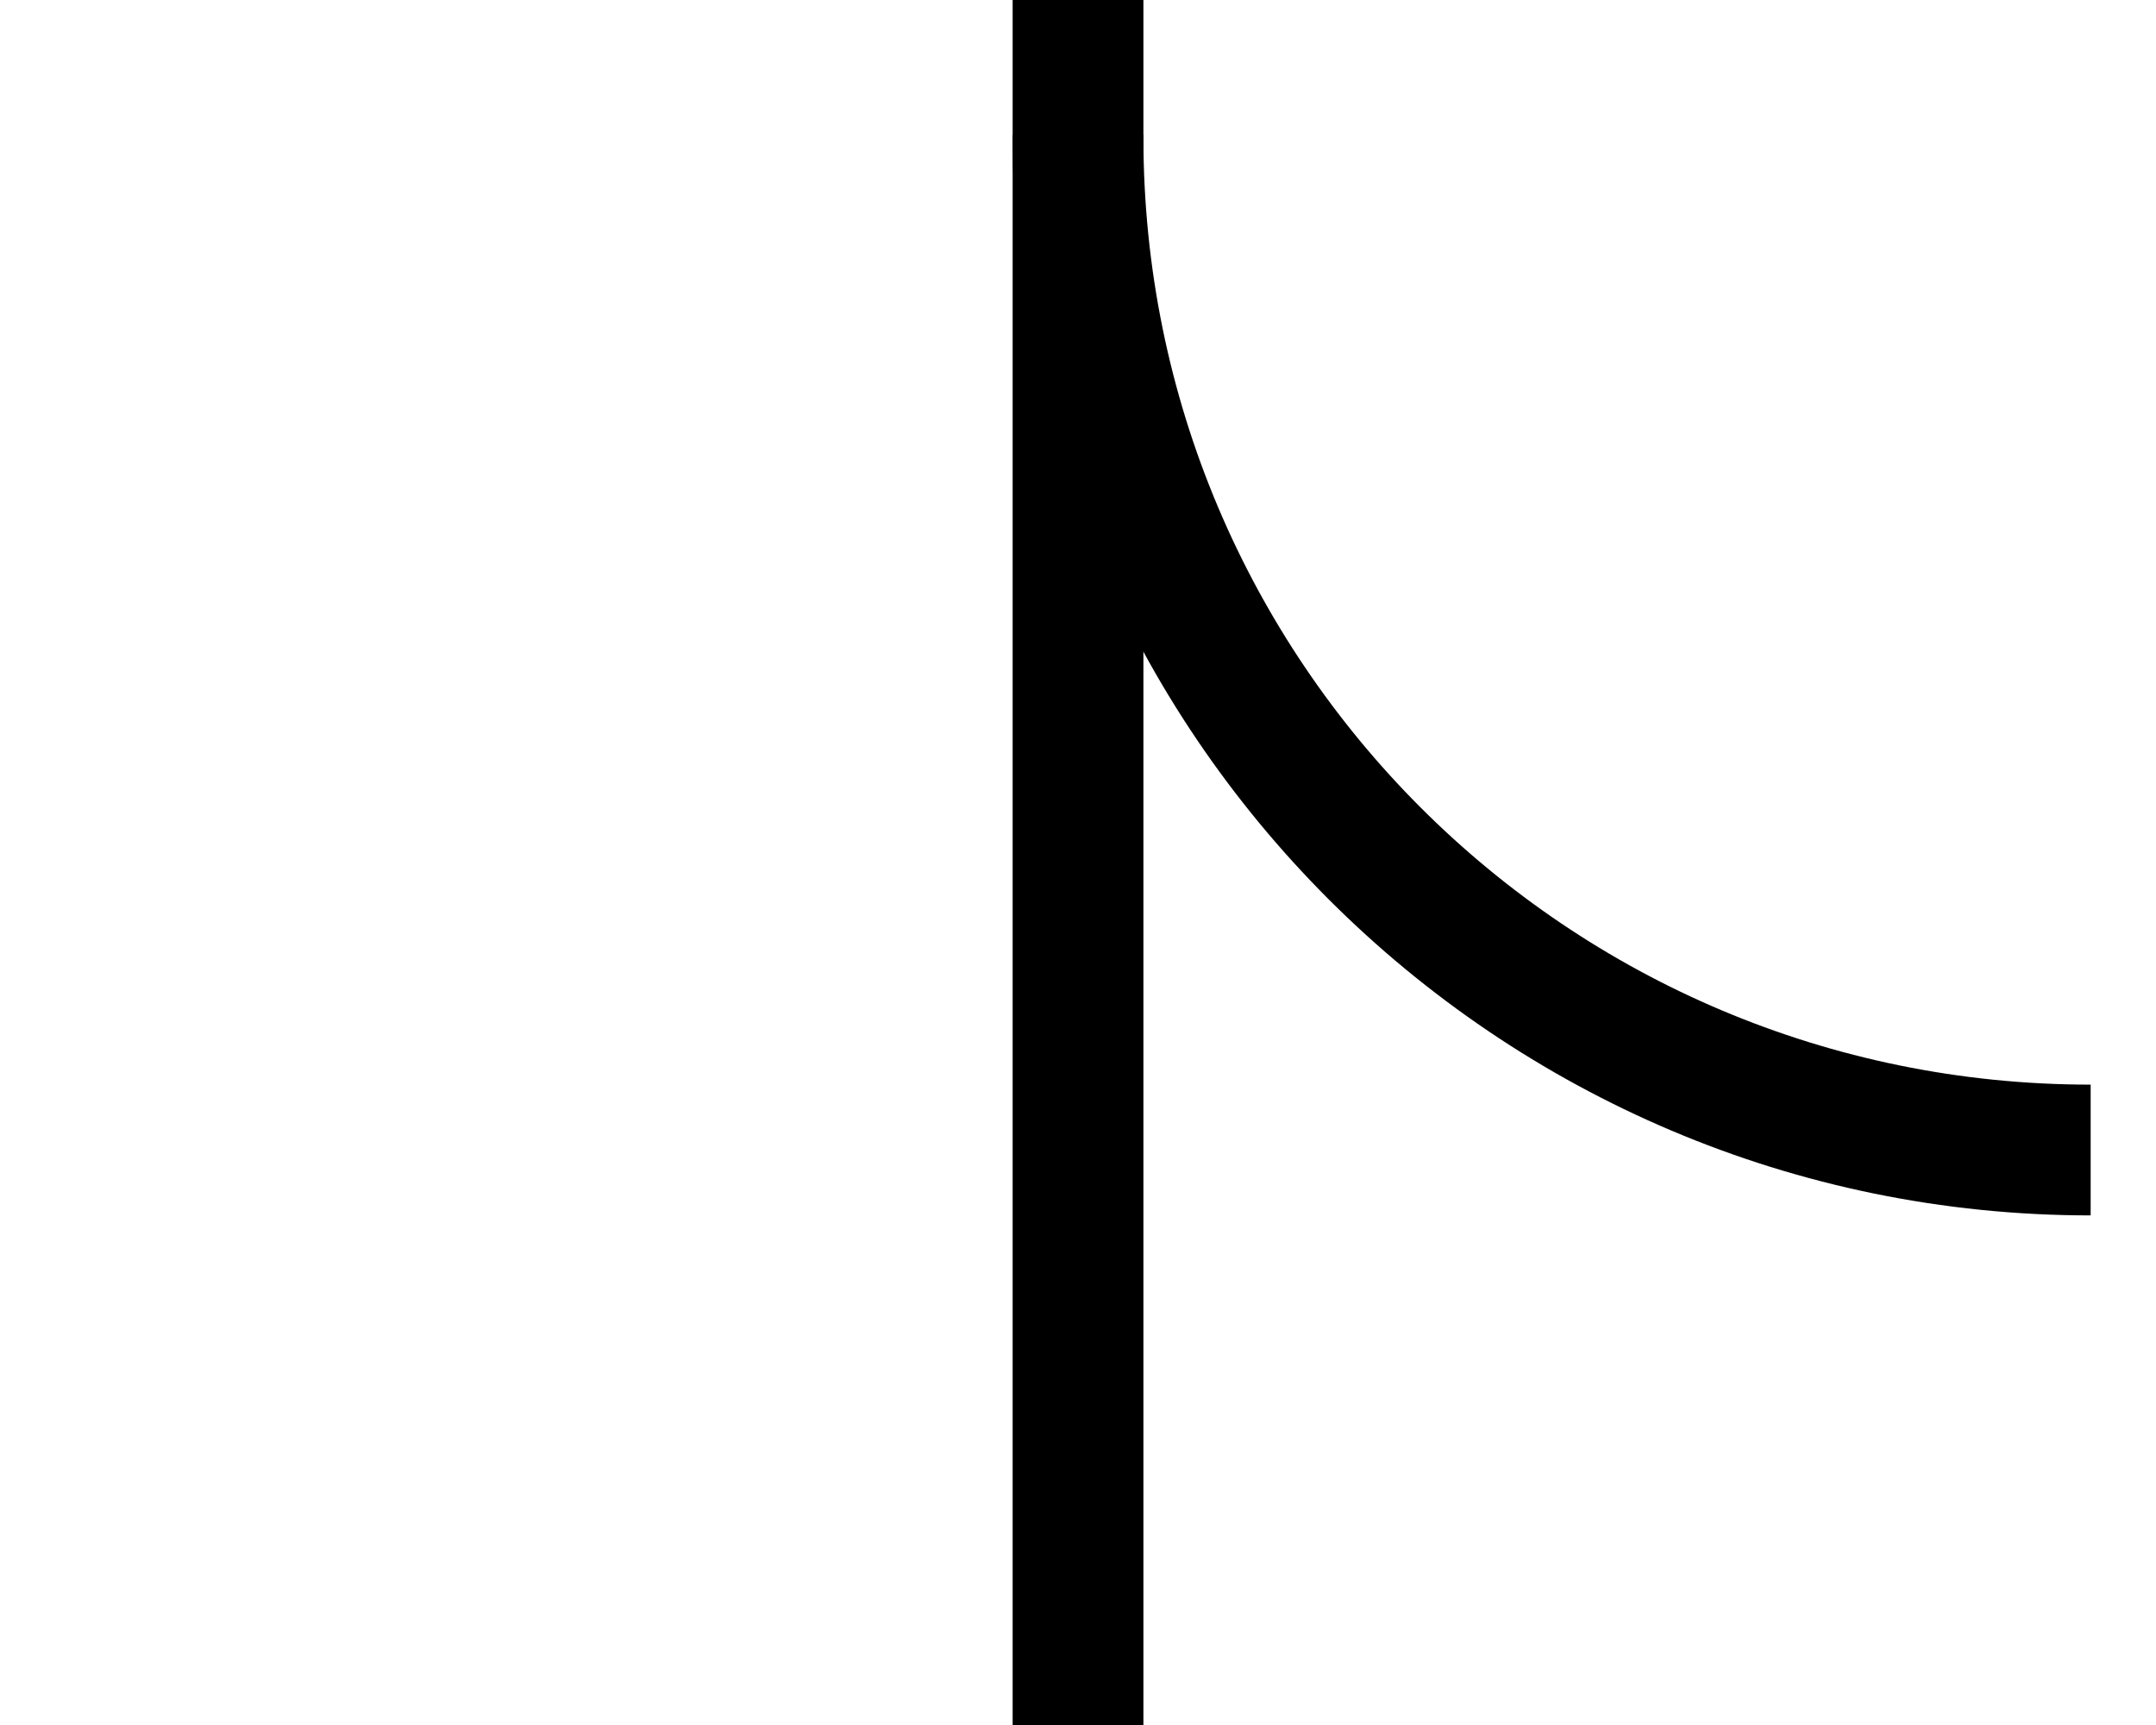 <?xml version="1.0" encoding="UTF-8" standalone="no"?>
<svg
   version="1.1"
   viewBox="0 0 640 512"
   xml:space="preserve"
   id="svg2352"
   sodipodi:docname="icon-comment-threadlines.svg"
   inkscape:version="1.4 (e7c3feb100, 2024-10-09)"
   xmlns:inkscape="http://www.inkscape.org/namespaces/inkscape"
   xmlns:sodipodi="http://sodipodi.sourceforge.net/DTD/sodipodi-0.dtd"
   xmlns="http://www.w3.org/2000/svg"
   xmlns:svg="http://www.w3.org/2000/svg"><defs
     id="defs2356" /><sodipodi:namedview
     id="namedview2354"
     pagecolor="#ffffff"
     bordercolor="#000000"
     borderopacity="0.25"
     inkscape:showpageshadow="2"
     inkscape:pageopacity="0.0"
     inkscape:pagecheckerboard="0"
     inkscape:deskcolor="#d1d1d1"
     showgrid="false"
     inkscape:zoom="0.70710678"
     inkscape:cx="314.66252"
     inkscape:cy="142.12846"
     inkscape:window-width="2048"
     inkscape:window-height="1090"
     inkscape:window-x="0"
     inkscape:window-y="0"
     inkscape:window-maximized="1"
     inkscape:current-layer="svg2352" /><rect
     x="300.6"
     y="0"
     width="38.816"
     height="512"
     fill="#ffffff"
     stroke-width="0.945"
     id="rect1"
     style="display:inline;fill:#000000;fill-opacity:1;stroke:none;stroke-width:49.147;stroke-dasharray:none;stroke-opacity:1"
     inkscape:label="rect" /><path
     id="circle1"
     style="stroke-width:1.485"
     d="m 300.62,40 c -5.8e-4,0.251 -0.019,0.497 -0.019,0.748 0,176.501 143.499,319.998 320,319.998 v -38.814 c -155.523,0 -281.184,-125.66 -281.184,-281.184 0,-0.251 0.021,-0.497 0.021,-0.748 z"
     inkscape:label="circle" /></svg>
